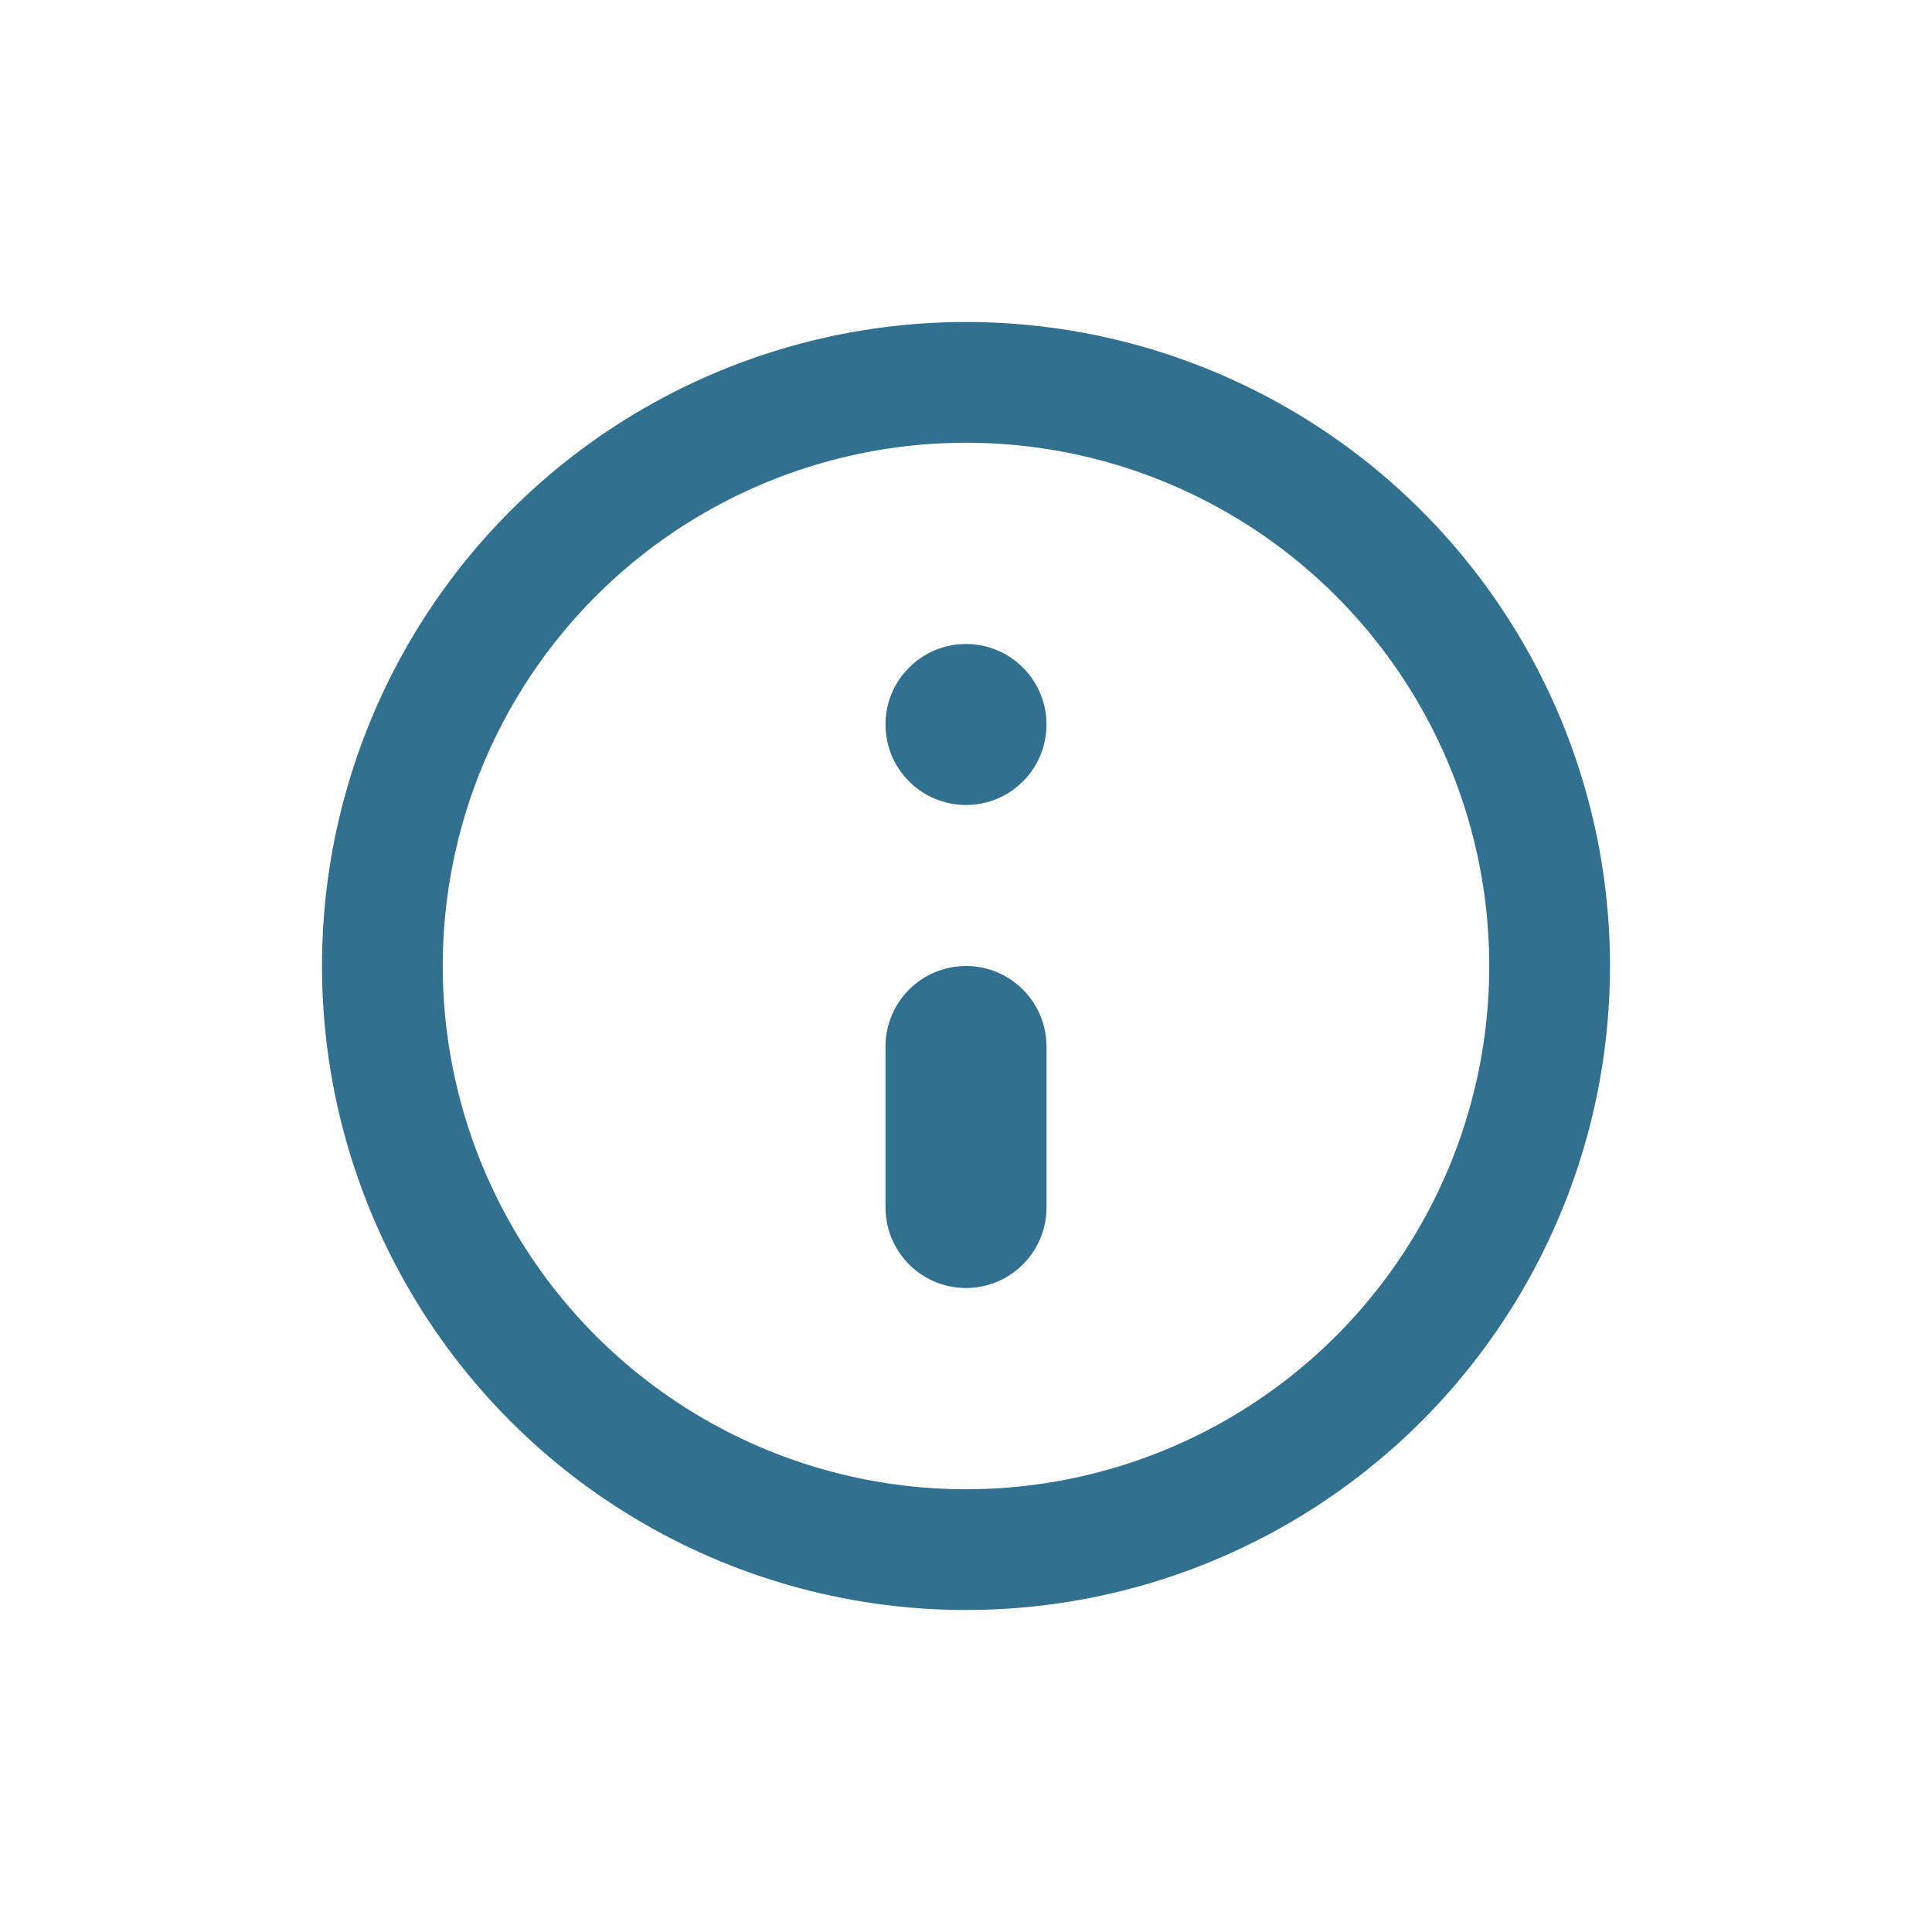 <svg xmlns="http://www.w3.org/2000/svg" width="24" height="24" fill="none" viewBox="0 0 24 24">
  <path stroke="#31708f" stroke-linecap="round" stroke-linejoin="round" stroke-width="2" d="M12 13V15"/>
  <circle cx="12" cy="9" r="1" fill="#31708f"/>
  <circle cx="12" cy="12" r="7.25" stroke="#31708f" stroke-linecap="round" stroke-linejoin="round" stroke-width="1.5"/>
</svg>
